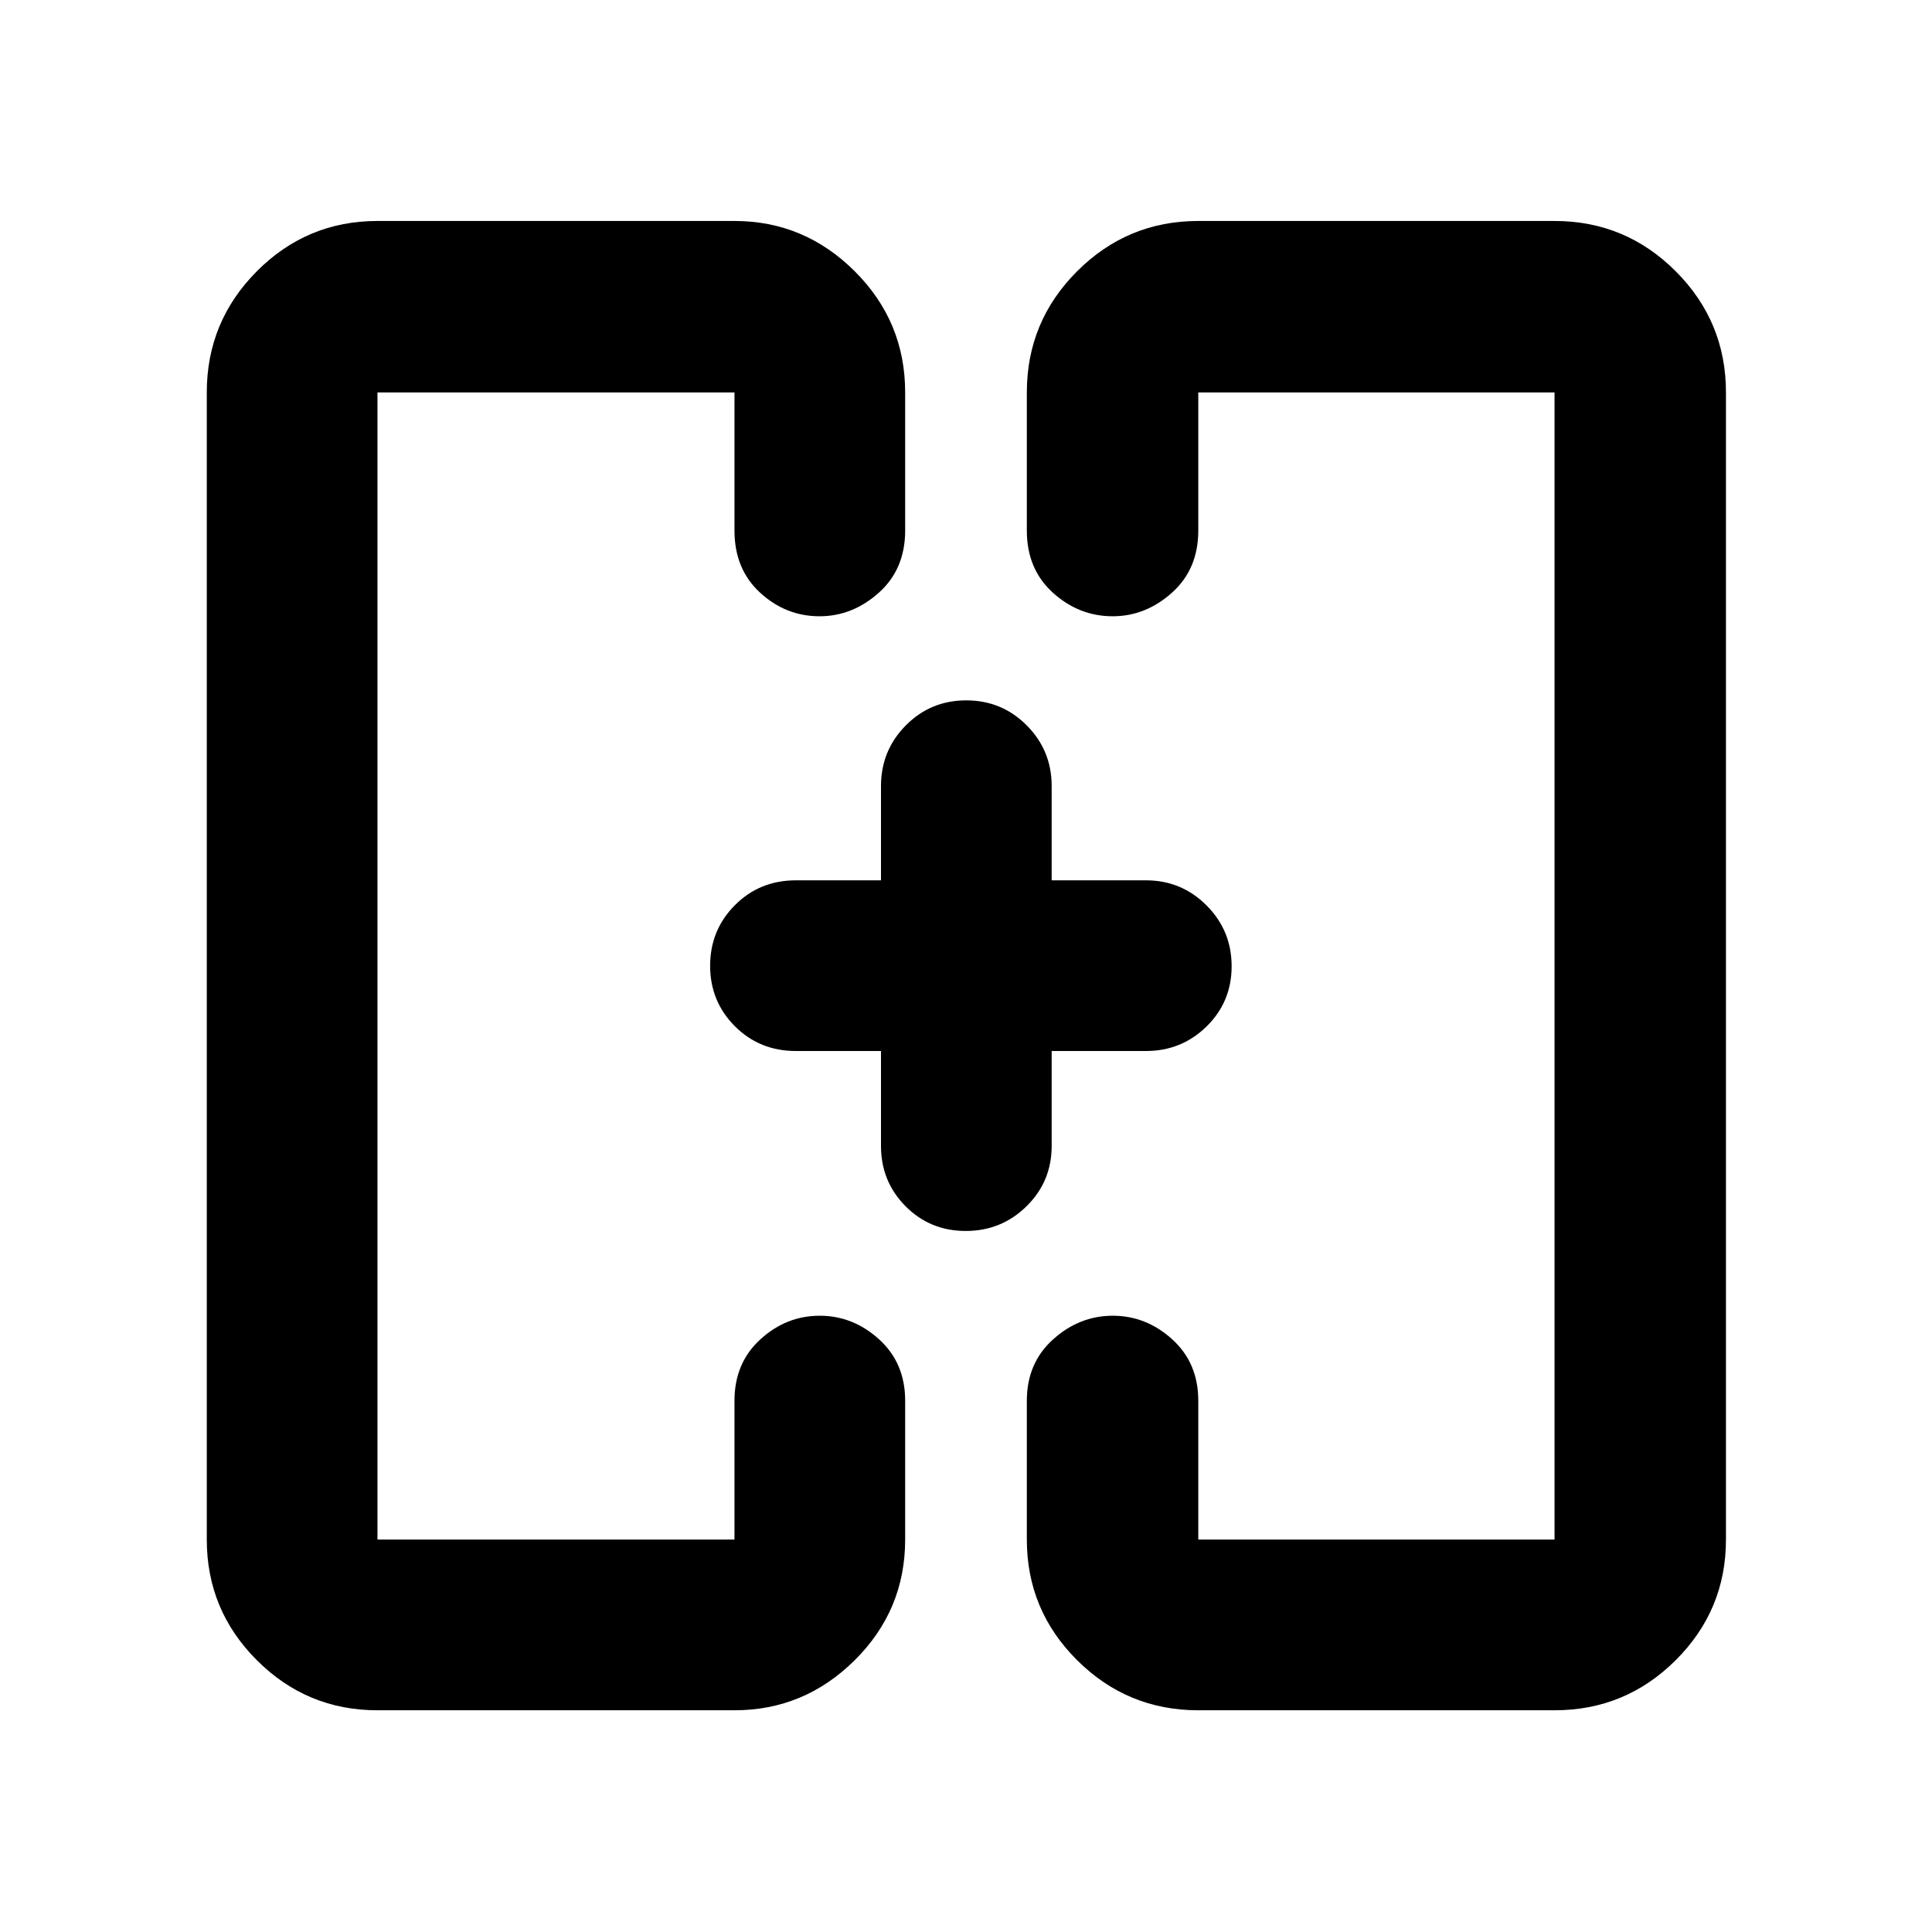 <svg xmlns="http://www.w3.org/2000/svg" height="40" viewBox="0 -960 960 960" width="40"><path d="M357.76-480Zm244.81 0ZM187.56-110.17q-35.06 0-59.93-24.88-24.88-24.87-24.88-59.94v-570.02q0-35.22 24.88-60.21 24.87-24.98 59.93-24.98h177.4q34.67 0 59.74 24.98 25.07 24.99 25.07 60.21v68.66q0 19.15-13.08 30.86t-29.47 11.71q-16.77 0-29.52-11.71-12.74-11.71-12.74-30.86v-68.66h-177.4v570.02h177.4v-68.99q0-18.77 12.86-30.5 12.86-11.74 29.47-11.74t29.54 11.74q12.94 11.73 12.94 30.5v68.99q0 35.07-25.07 59.94-25.07 24.88-59.74 24.88h-177.4Zm407.86 0q-35.22 0-60.2-24.88-24.99-24.87-24.99-59.94v-68.99q0-18.77 13.05-30.5 13.06-11.74 29.66-11.74 16.61 0 29.55 11.74 12.93 11.73 12.93 30.5v68.99h177.02v-570.02H595.42v68.66q0 19.15-13.08 30.86-13.07 11.71-29.46 11.71-16.78 0-29.71-11.71-12.94-11.71-12.94-30.86v-68.66q0-35.22 24.99-60.21 24.98-24.98 60.2-24.98h177.02q35.22 0 60.2 24.98 24.98 24.99 24.98 60.21v570.02q0 35.07-24.98 59.94-24.98 24.88-60.2 24.88H595.42ZM437.76-437.76h-42.28q-18.05 0-30.33-12.32-12.29-12.32-12.29-30.04 0-17.71 12.29-30.08 12.28-12.37 30.33-12.37h42.28v-46.85q0-17.67 12.32-30.12t30.04-12.45q17.71 0 30.08 12.45 12.37 12.45 12.37 30.12v46.85h46.85q17.67 0 30.12 12.48 12.45 12.49 12.45 30.21 0 17.71-12.45 29.92-12.45 12.2-30.12 12.2h-46.85v47.18q0 17.67-12.48 29.95-12.49 12.29-30.21 12.29-17.71 0-29.92-12.29-12.2-12.28-12.2-29.95v-47.18Z"/></svg>